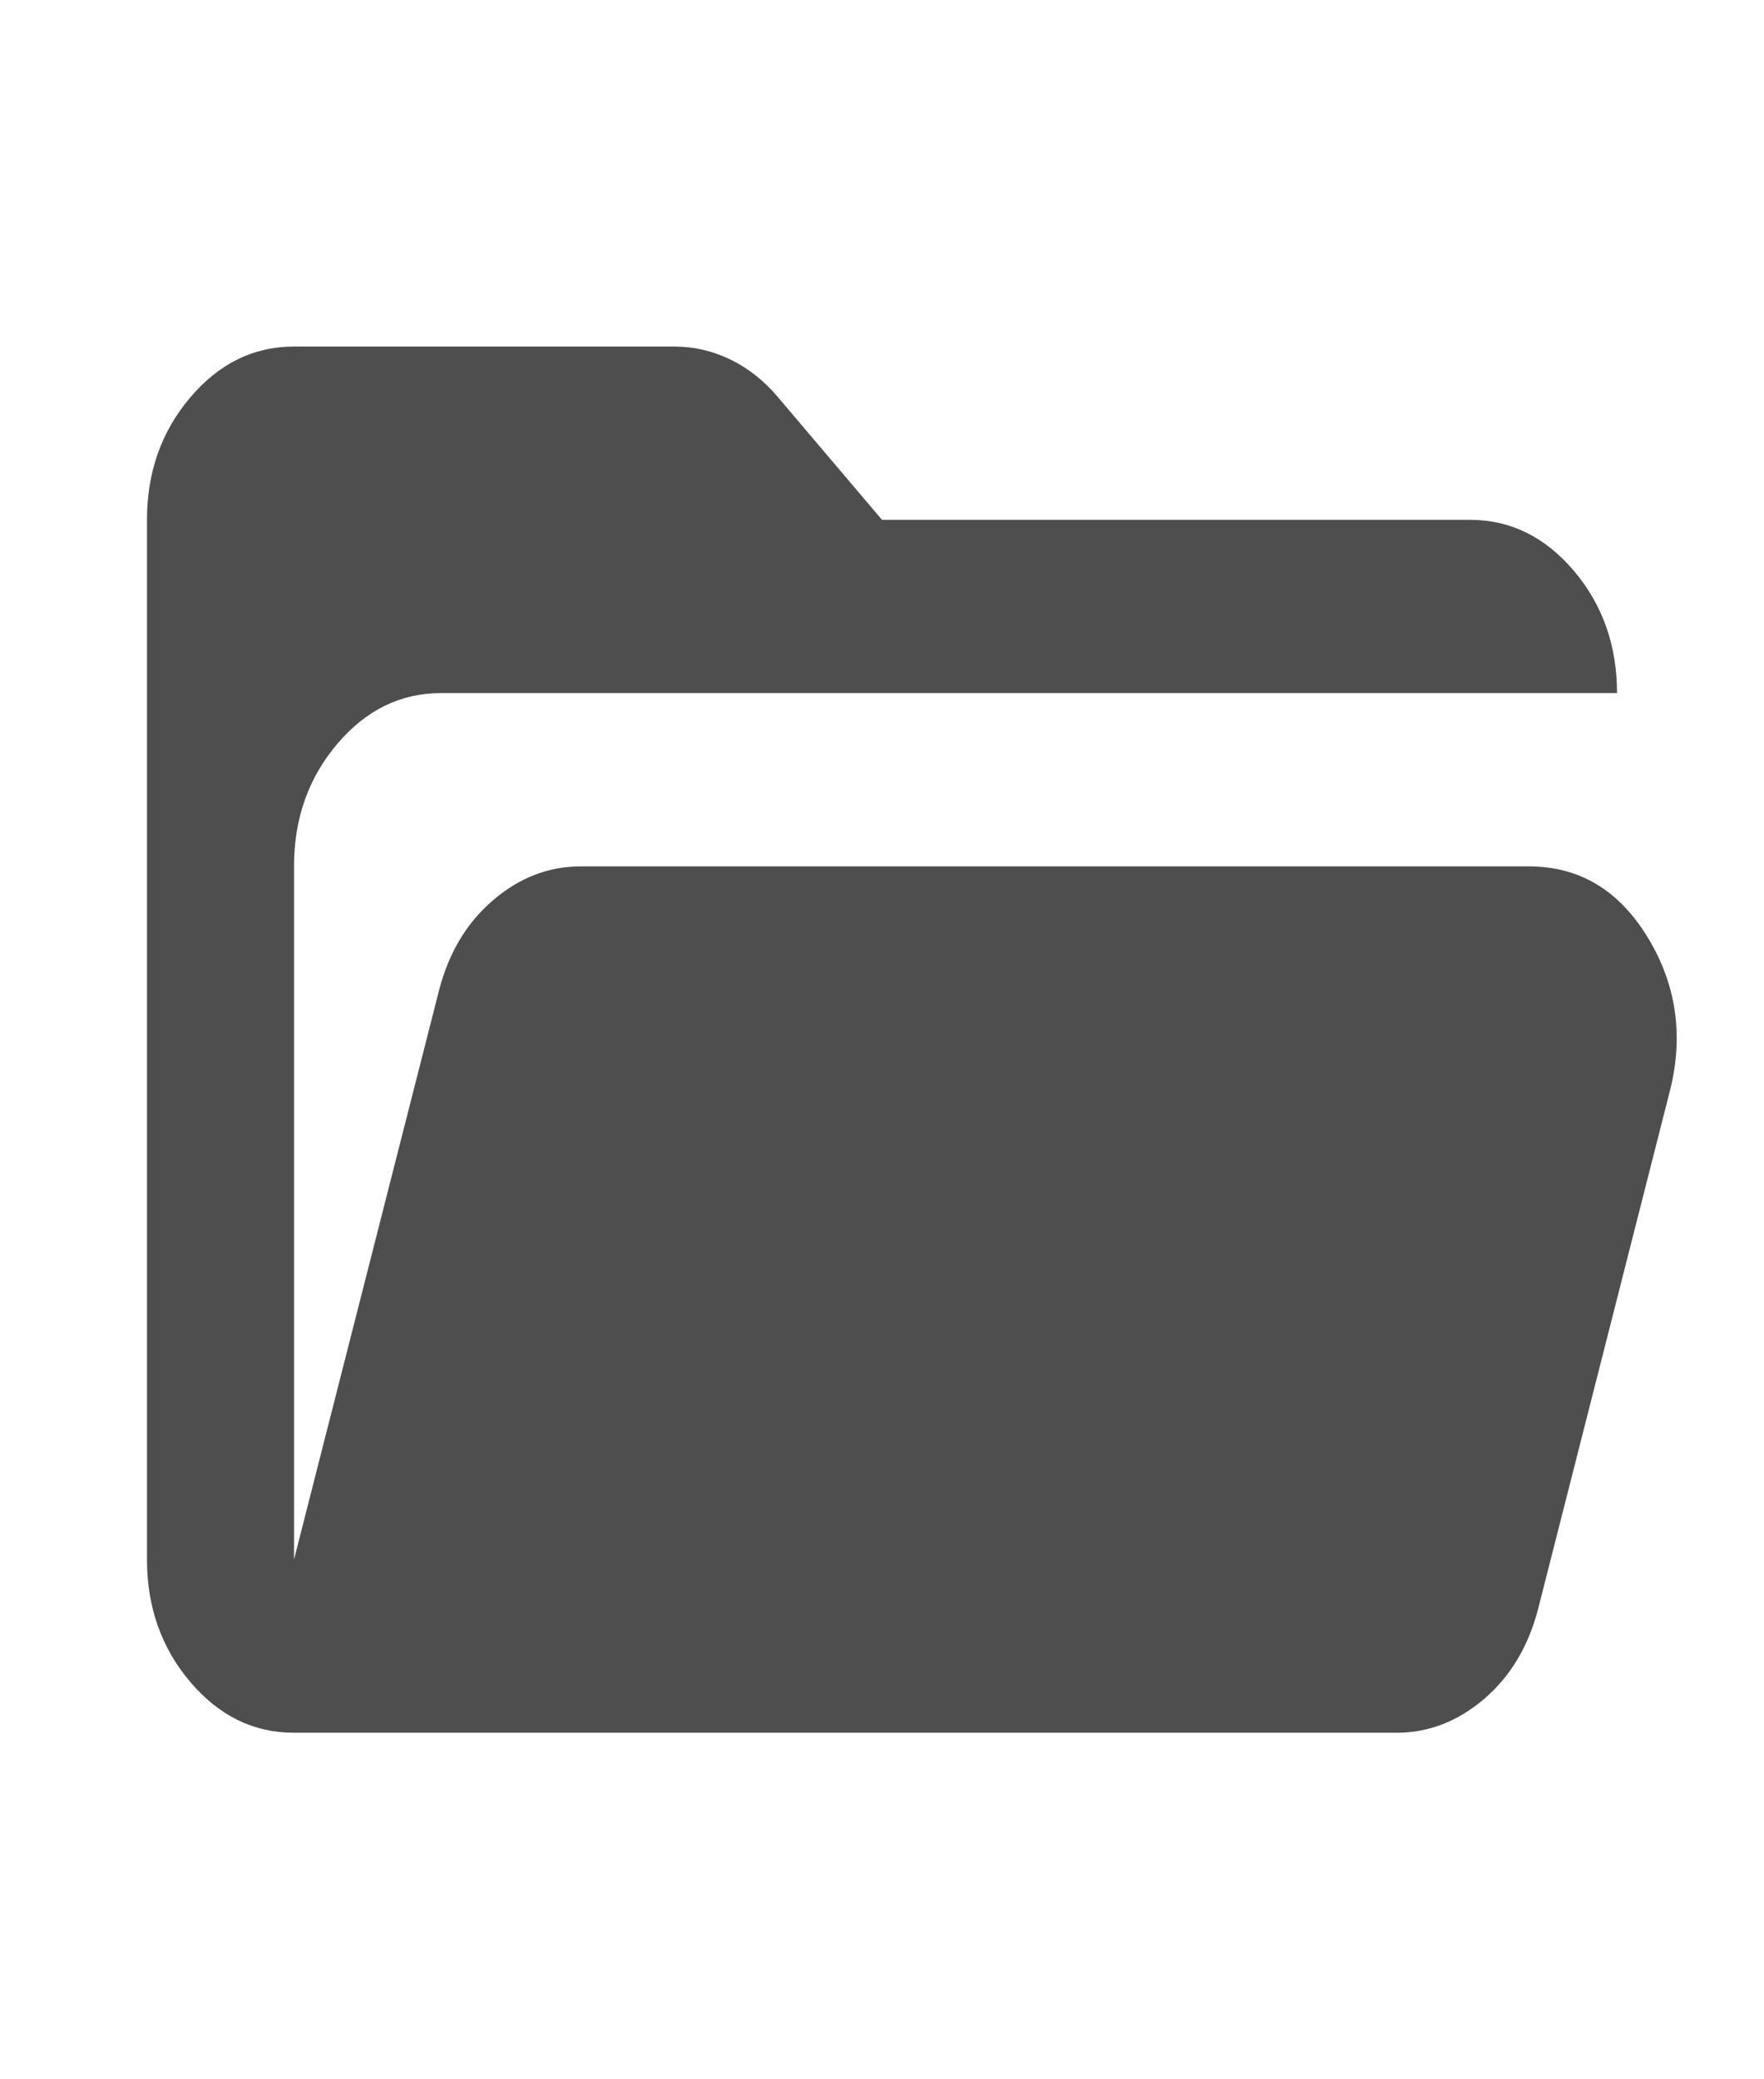 <svg width="28" height="33" viewBox="0 0 28 33" fill="none" xmlns="http://www.w3.org/2000/svg">
<path d="M4.667 27.5C4.025 27.5 3.476 27.231 3.019 26.693C2.562 26.154 2.333 25.506 2.333 24.75V8.25C2.333 7.494 2.562 6.847 3.019 6.309C3.476 5.769 4.025 5.5 4.667 5.5H10.704C11.015 5.5 11.312 5.569 11.594 5.706C11.876 5.844 12.124 6.039 12.338 6.291L14 8.25H23.333C23.975 8.25 24.524 8.52 24.982 9.059C25.438 9.597 25.667 10.244 25.667 11H7C6.358 11 5.809 11.269 5.353 11.807C4.895 12.346 4.667 12.994 4.667 13.75V24.75L6.971 15.709C7.126 15.114 7.413 14.638 7.832 14.282C8.249 13.927 8.711 13.75 9.217 13.75H24.267C25.064 13.75 25.691 14.122 26.148 14.867C26.605 15.612 26.726 16.42 26.512 17.291L24.413 25.541C24.257 26.137 23.97 26.612 23.553 26.968C23.134 27.323 22.672 27.5 22.167 27.5H4.667Z" fill="#222222" fill-opacity="0.8"/>
</svg>

